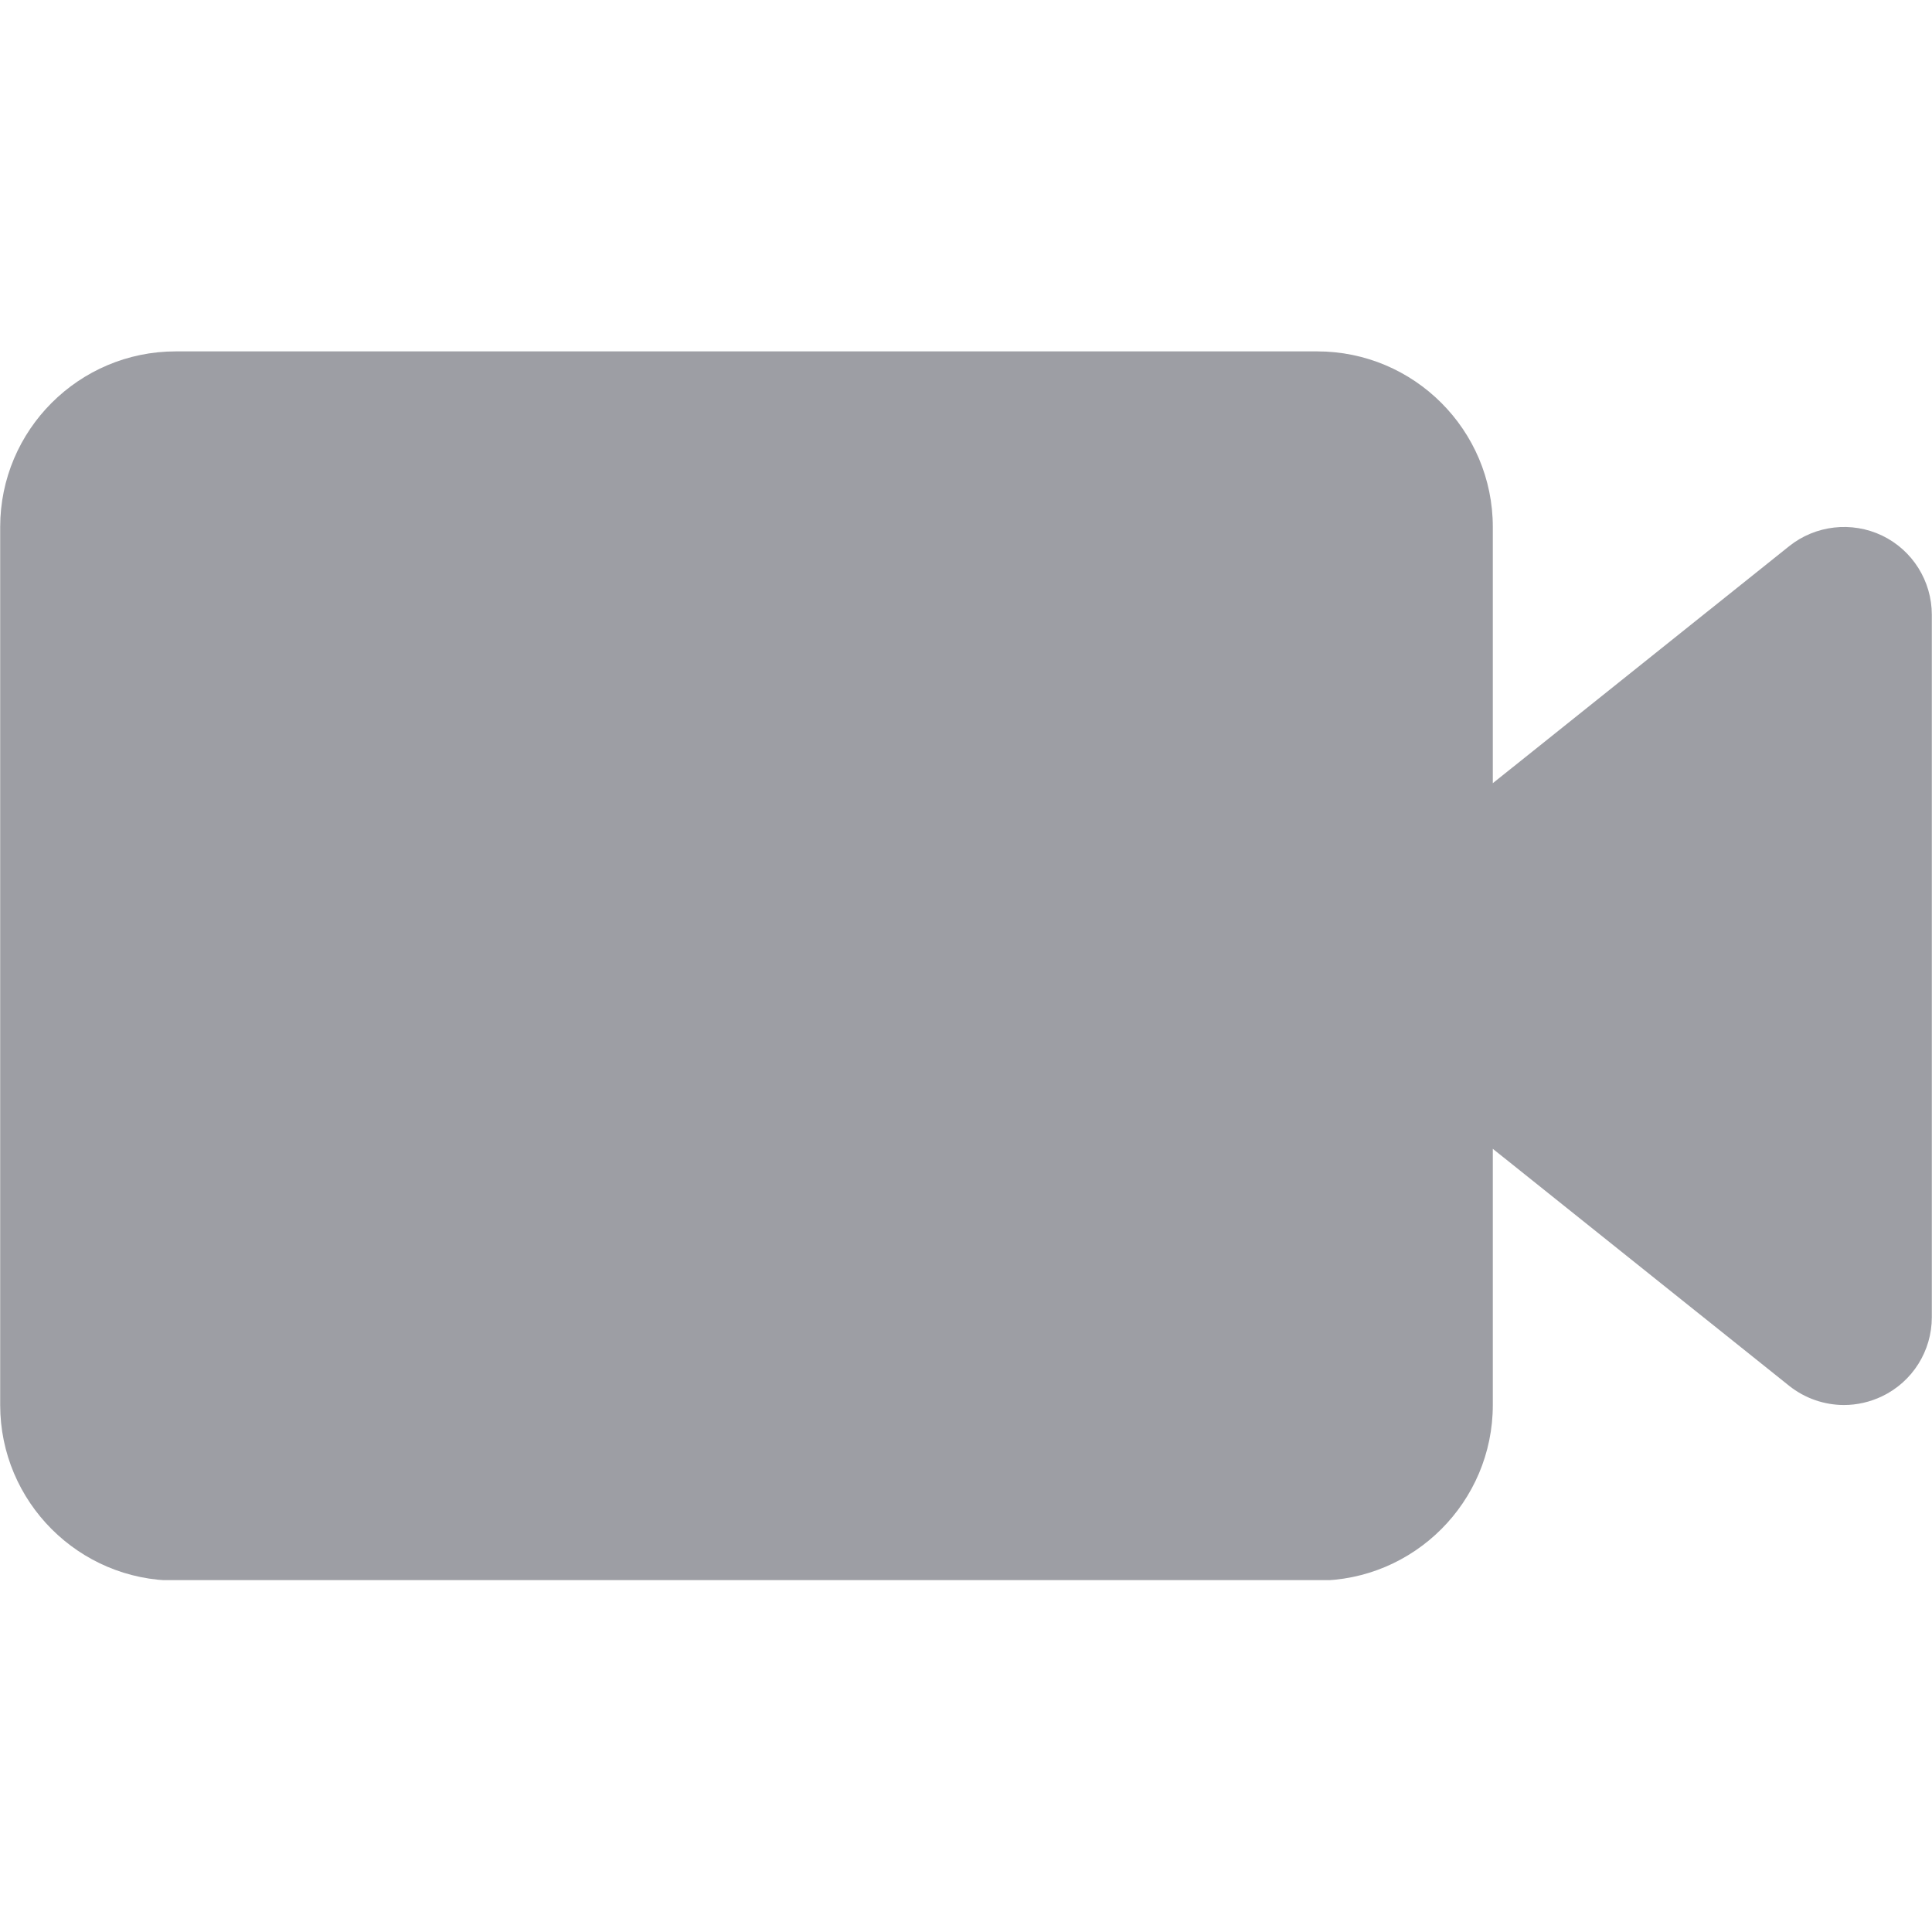<svg xmlns="http://www.w3.org/2000/svg" xmlns:xlink="http://www.w3.org/1999/xlink" width="500" zoomAndPan="magnify" viewBox="0 0 375 375" height="500" preserveAspectRatio="xMidYMid meet" version="1.0"><defs><clipPath id="ea3eec05f3"><path d="M 0 68.203 L 375 68.203 L 375 306.703 L 0 306.703 Z M 0 68.203 " clip-rule="nonzero"/></clipPath></defs><g clip-path="url(#ea3eec05f3)"><path fill="#9d9ea4" d="M 34.117 68.203 C 15.32 68.203 0.035 83.488 0.035 102.289 L 0.035 272.711 C 0.035 291.512 15.32 306.797 34.117 306.797 L 255.668 306.797 C 274.469 306.797 289.754 291.512 289.754 272.711 L 289.754 222.984 L 347.273 268.984 C 350.355 271.438 354.125 272.711 357.926 272.711 C 360.43 272.711 362.961 272.141 365.312 271.016 C 371.227 268.184 374.965 262.215 374.965 255.668 L 374.965 119.332 C 374.965 112.785 371.227 106.797 365.312 103.953 C 359.418 101.141 352.387 101.926 347.273 106.016 L 289.754 152.016 L 289.754 102.289 C 289.754 83.488 274.469 68.203 255.668 68.203 Z M 34.117 68.203 " fill-opacity="1" fill-rule="nonzero"/></g></svg>